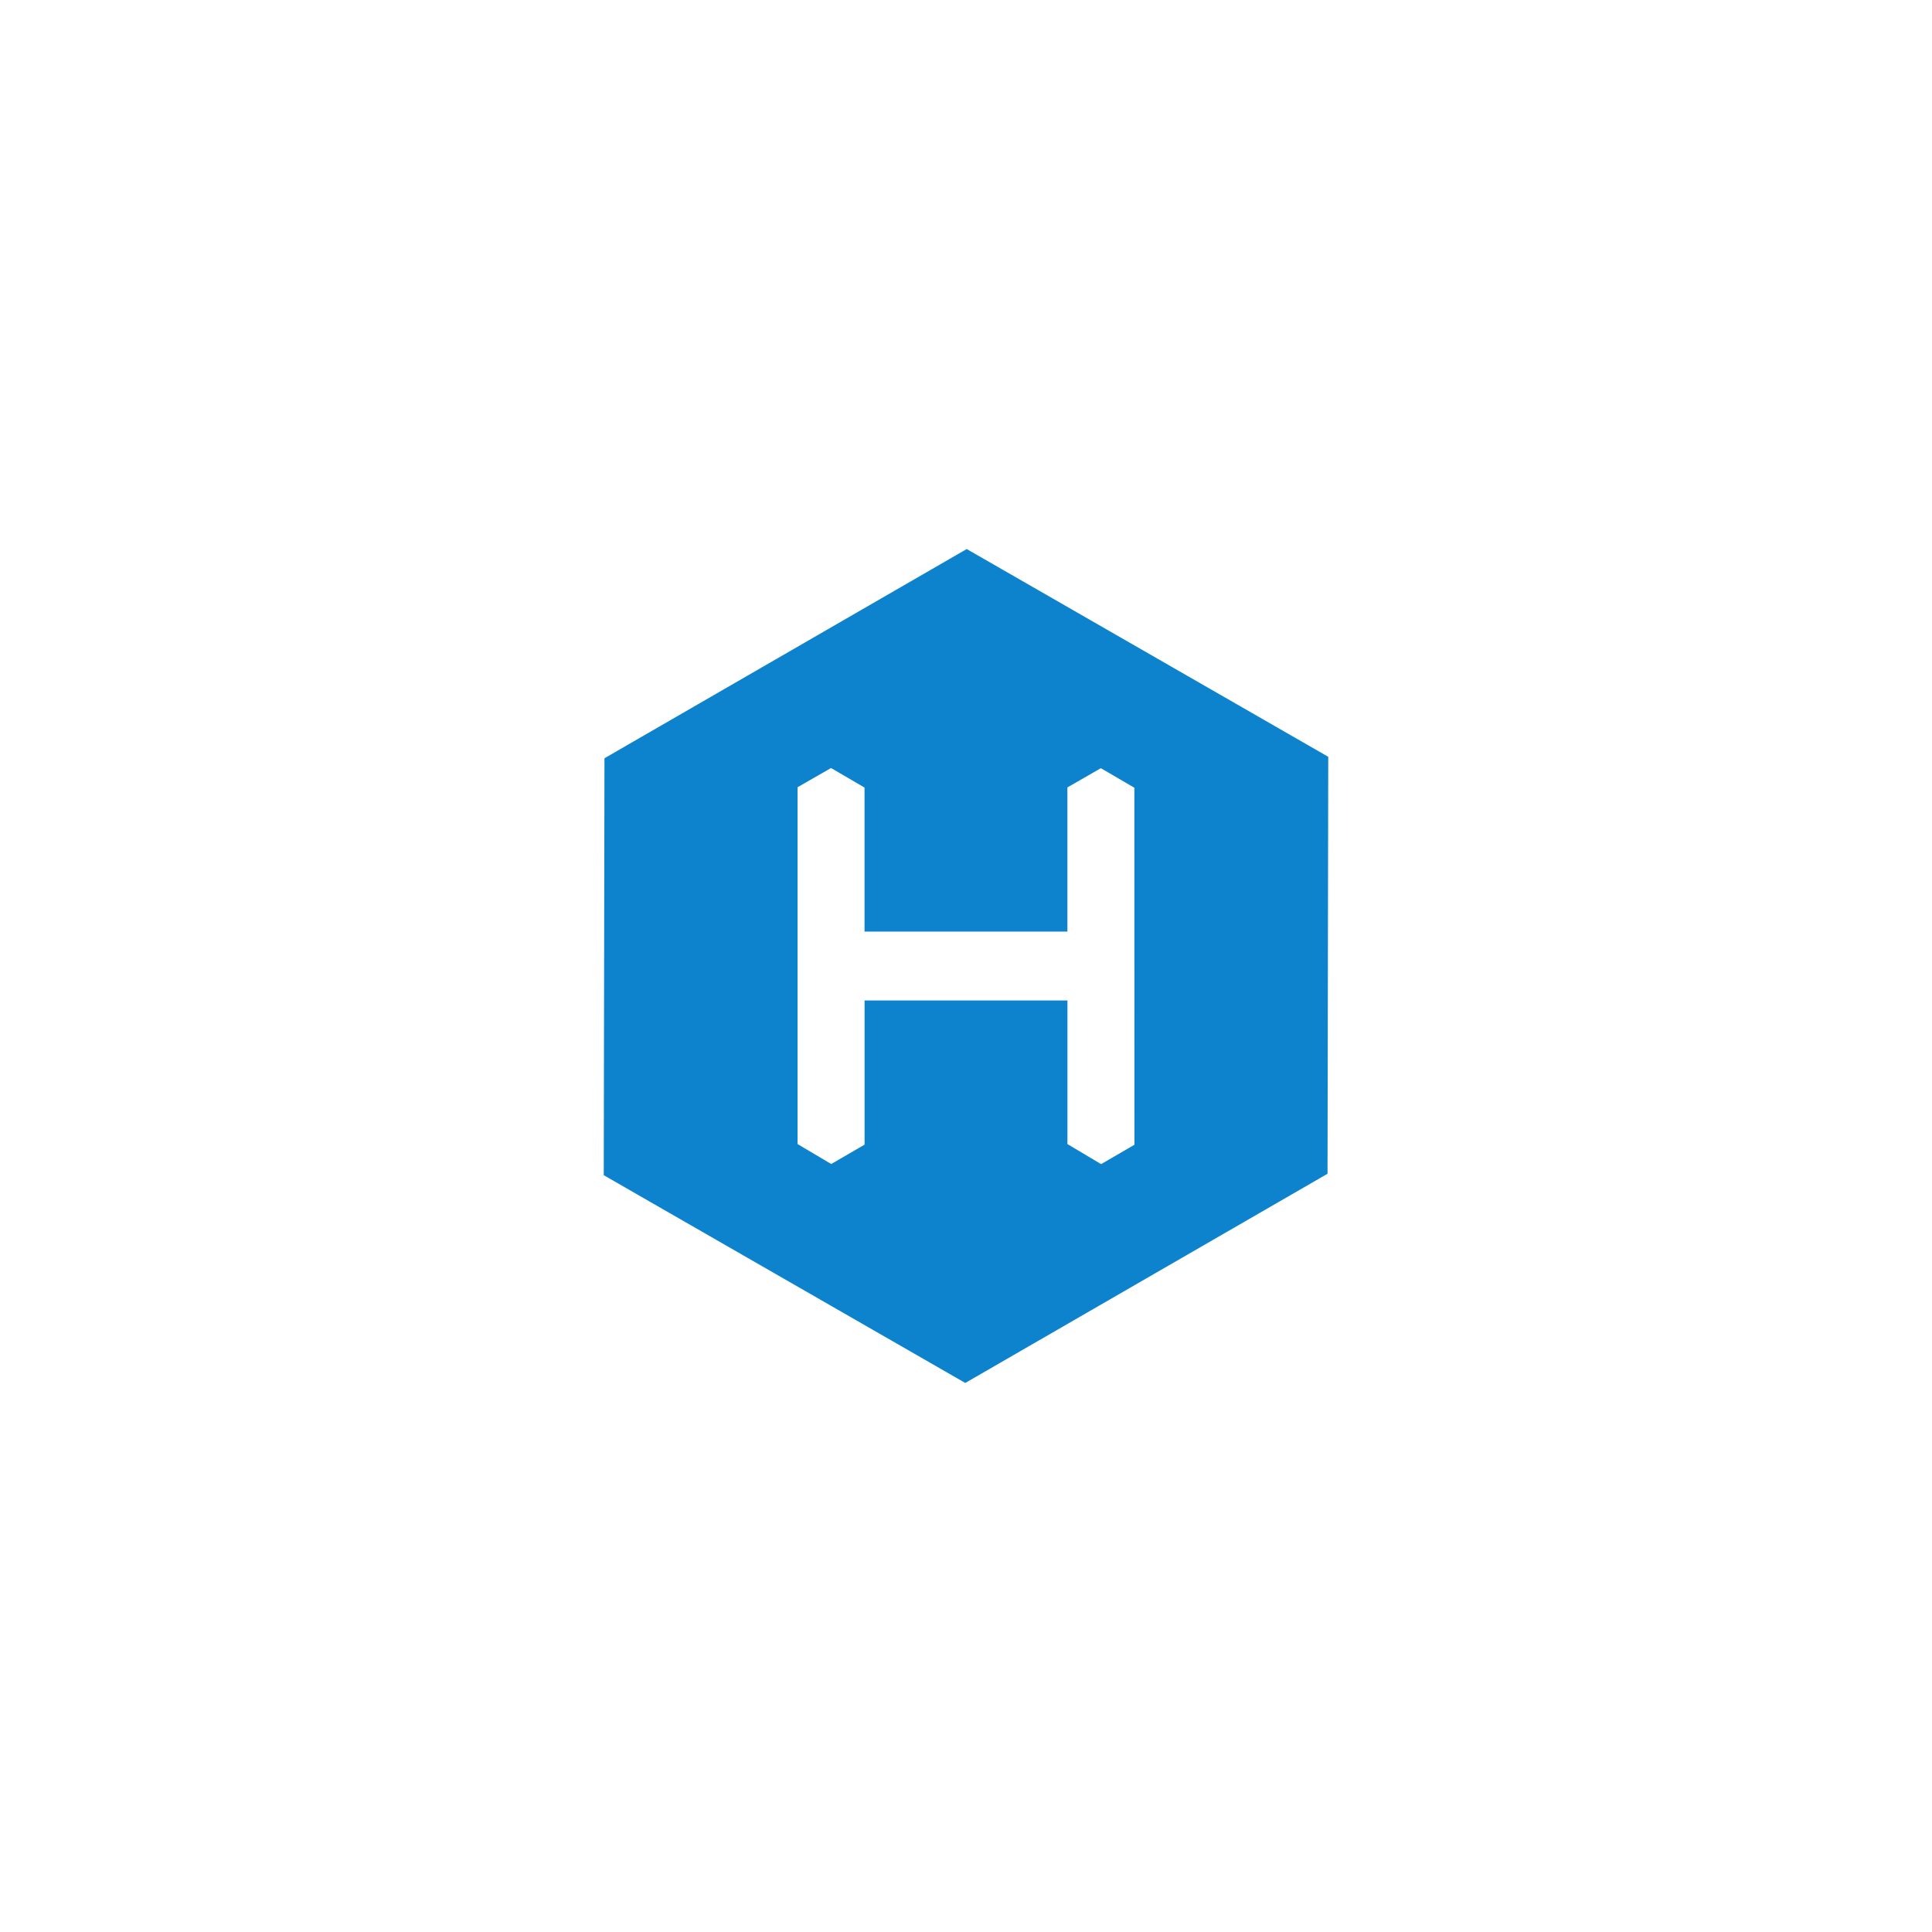 <svg xmlns="http://www.w3.org/2000/svg" viewBox="0 0 120 60" height="1em" width="1em">
  <path d="M60.045 4.102l-22.5 12.994-.045 25.898 22.455 12.904 22.5-12.994.045-25.898zm10.417 37l-2.07 1.204L66.3 41.06v-8.92H53.7v8.955l-2.07 1.204-2.092-1.238V18.896l2.08-1.193 2.08 1.215v8.944h12.6v-8.955l2.08-1.193 2.08 1.215z" fill="#0e83cd"/>
</svg>

